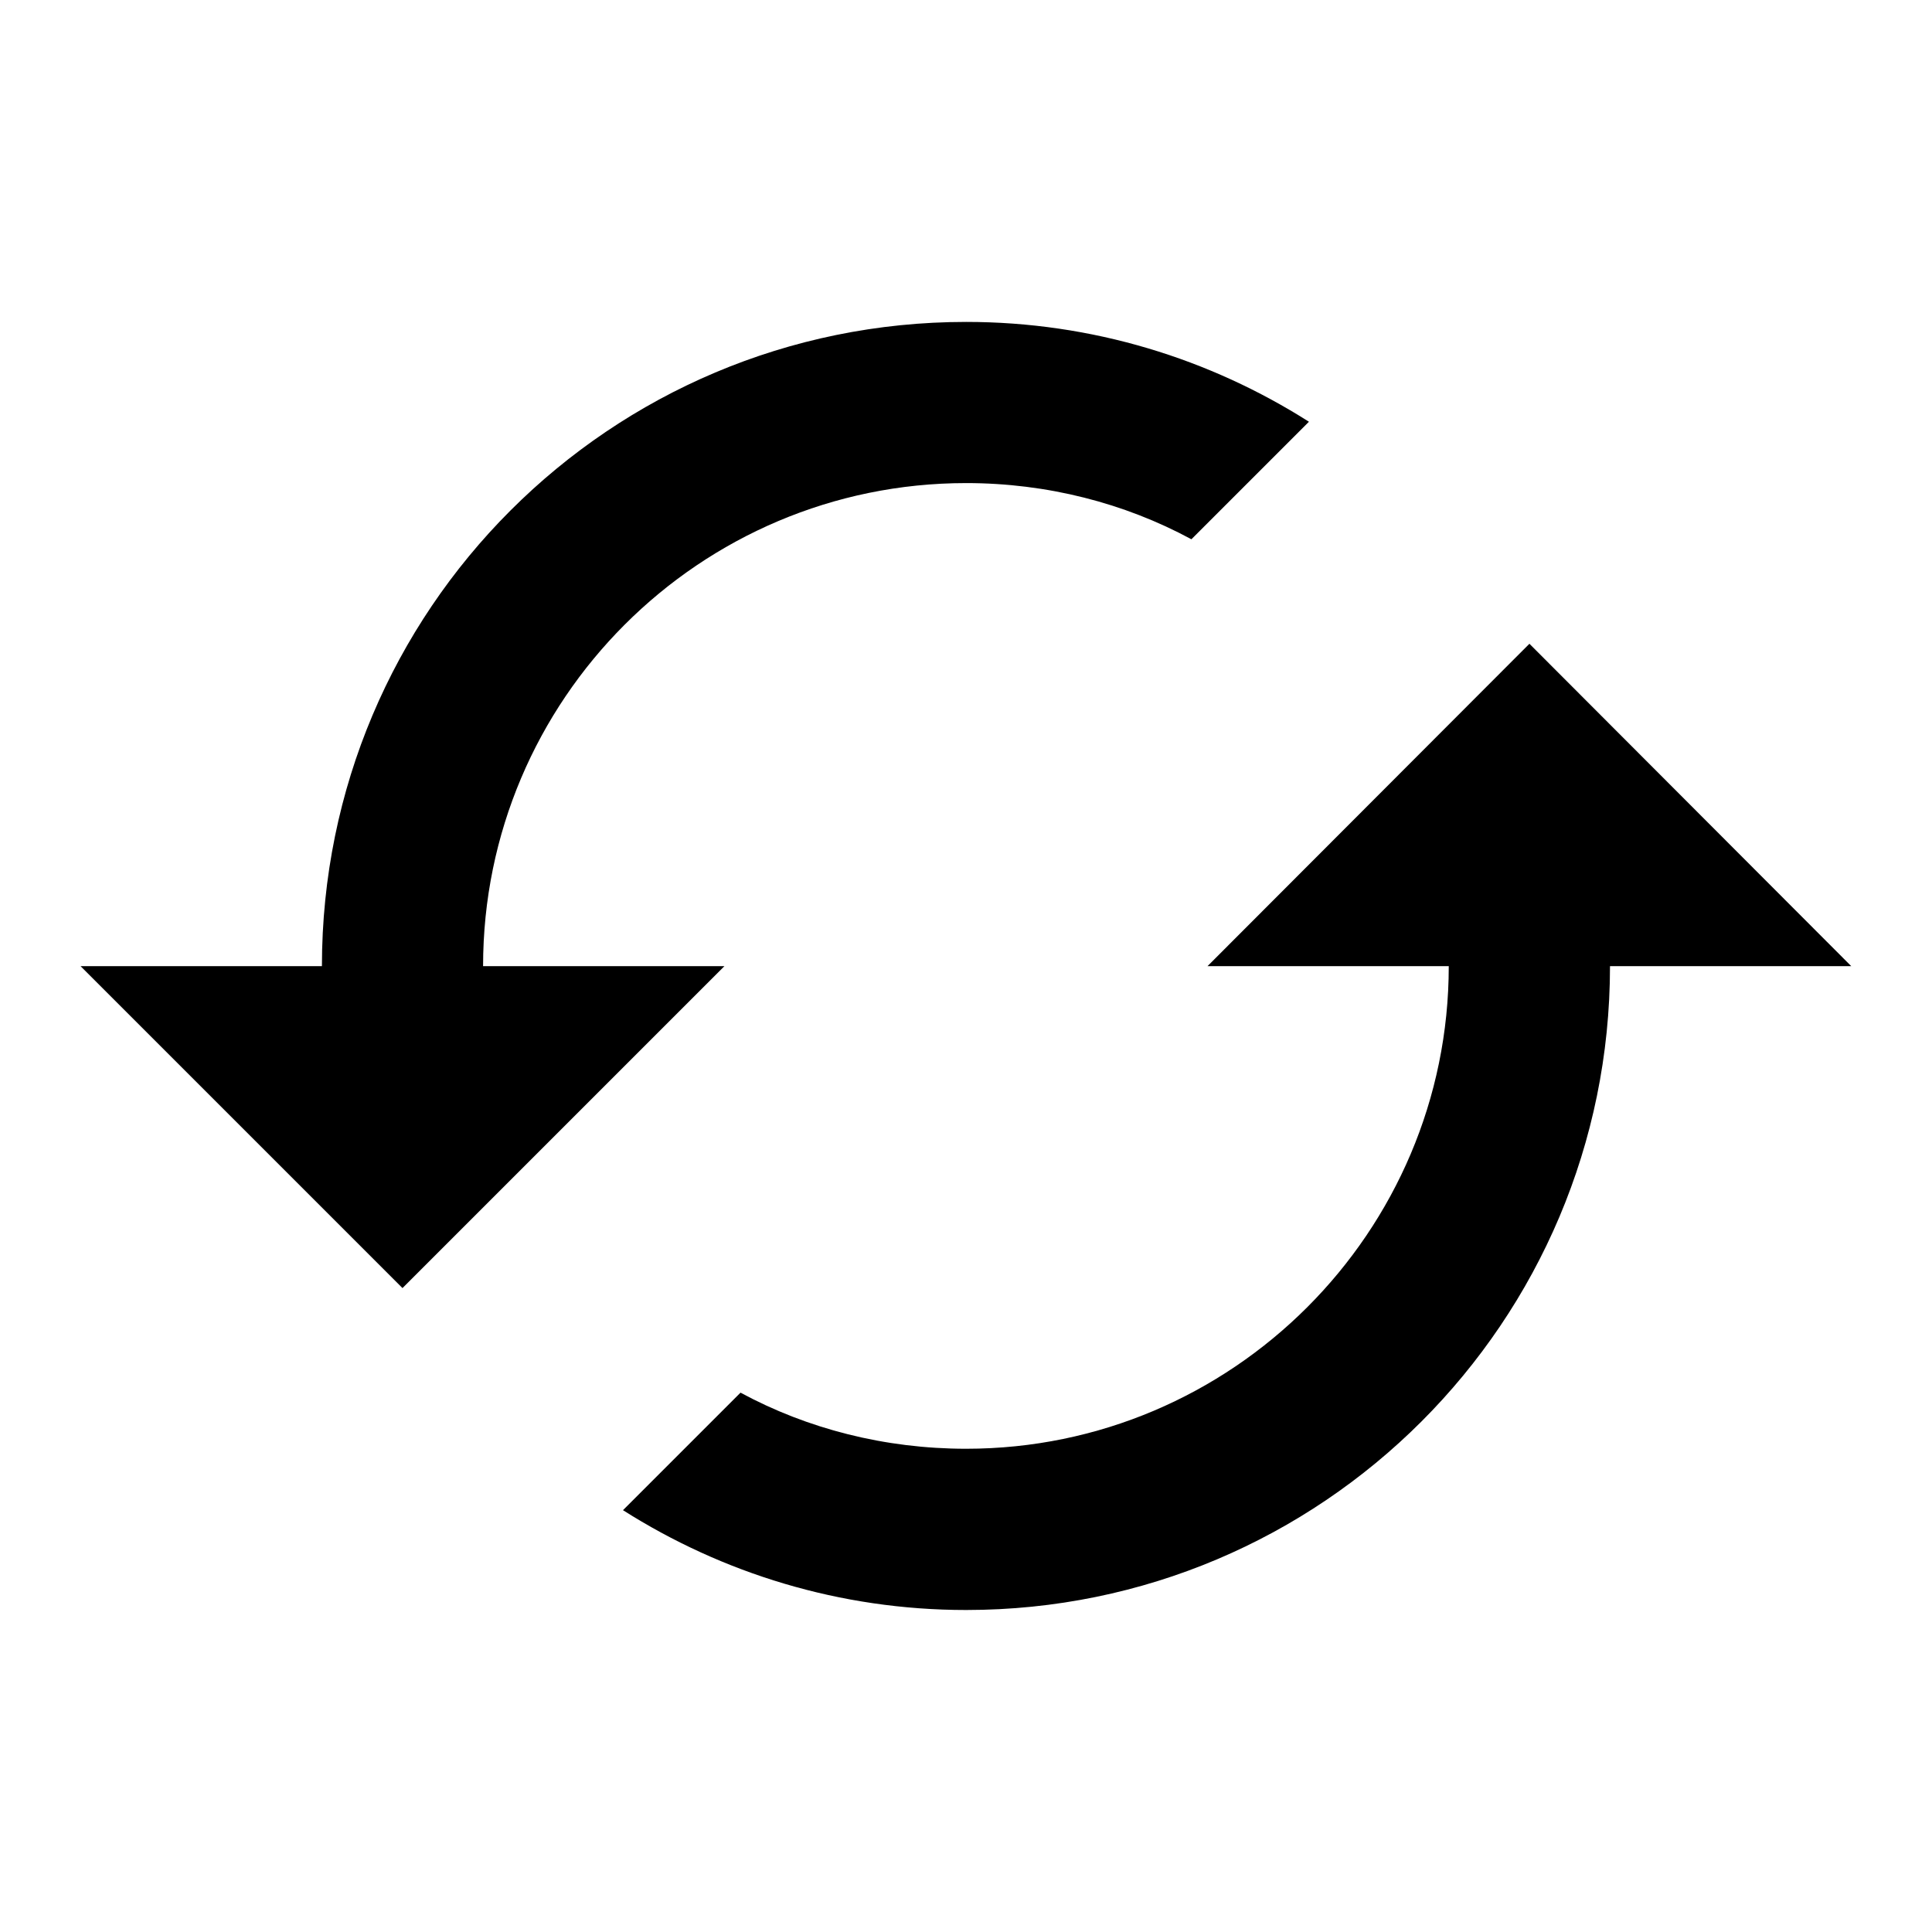 <?xml version="1.0" encoding="utf-8"?>
<!DOCTYPE svg PUBLIC "-//W3C//DTD SVG 1.1//EN" "http://www.w3.org/Graphics/SVG/1.1/DTD/svg11.dtd">
<svg xmlns="http://www.w3.org/2000/svg" xmlns:xlink="http://www.w3.org/1999/xlink" version="1.1" baseProfile="full" width="24" height="24" viewBox="0 0 24.00 24.00" enable-background="new 0 0 24.00 24.00" xml:space="preserve">
	<path fill="#000000" fill-opacity="1" stroke-width="0.2" stroke-linejoin="round" d="M 18.999,7.997L 15,12.002L 17.997,12.002C 17.997,15.307 15.307,17.997 12.002,17.997C 10.991,17.997 10.029,17.749 9.199,17.3L 7.739,18.76C 8.97,19.541 10.43,20 12.002,20C 16.421,20 20,16.421 20,12.002L 22.997,12.002M 6.001,12.002C 6.001,8.691 8.691,6.001 12.002,6.001C 13.008,6.001 13.97,6.25 14.8,6.699L 16.26,5.239C 15.029,4.457 13.569,3.999 12.002,3.999C 7.579,3.999 3.999,7.577 3.999,12.002L 1.001,12.002L 5,16.001L 8.999,12.002"/>
</svg>
